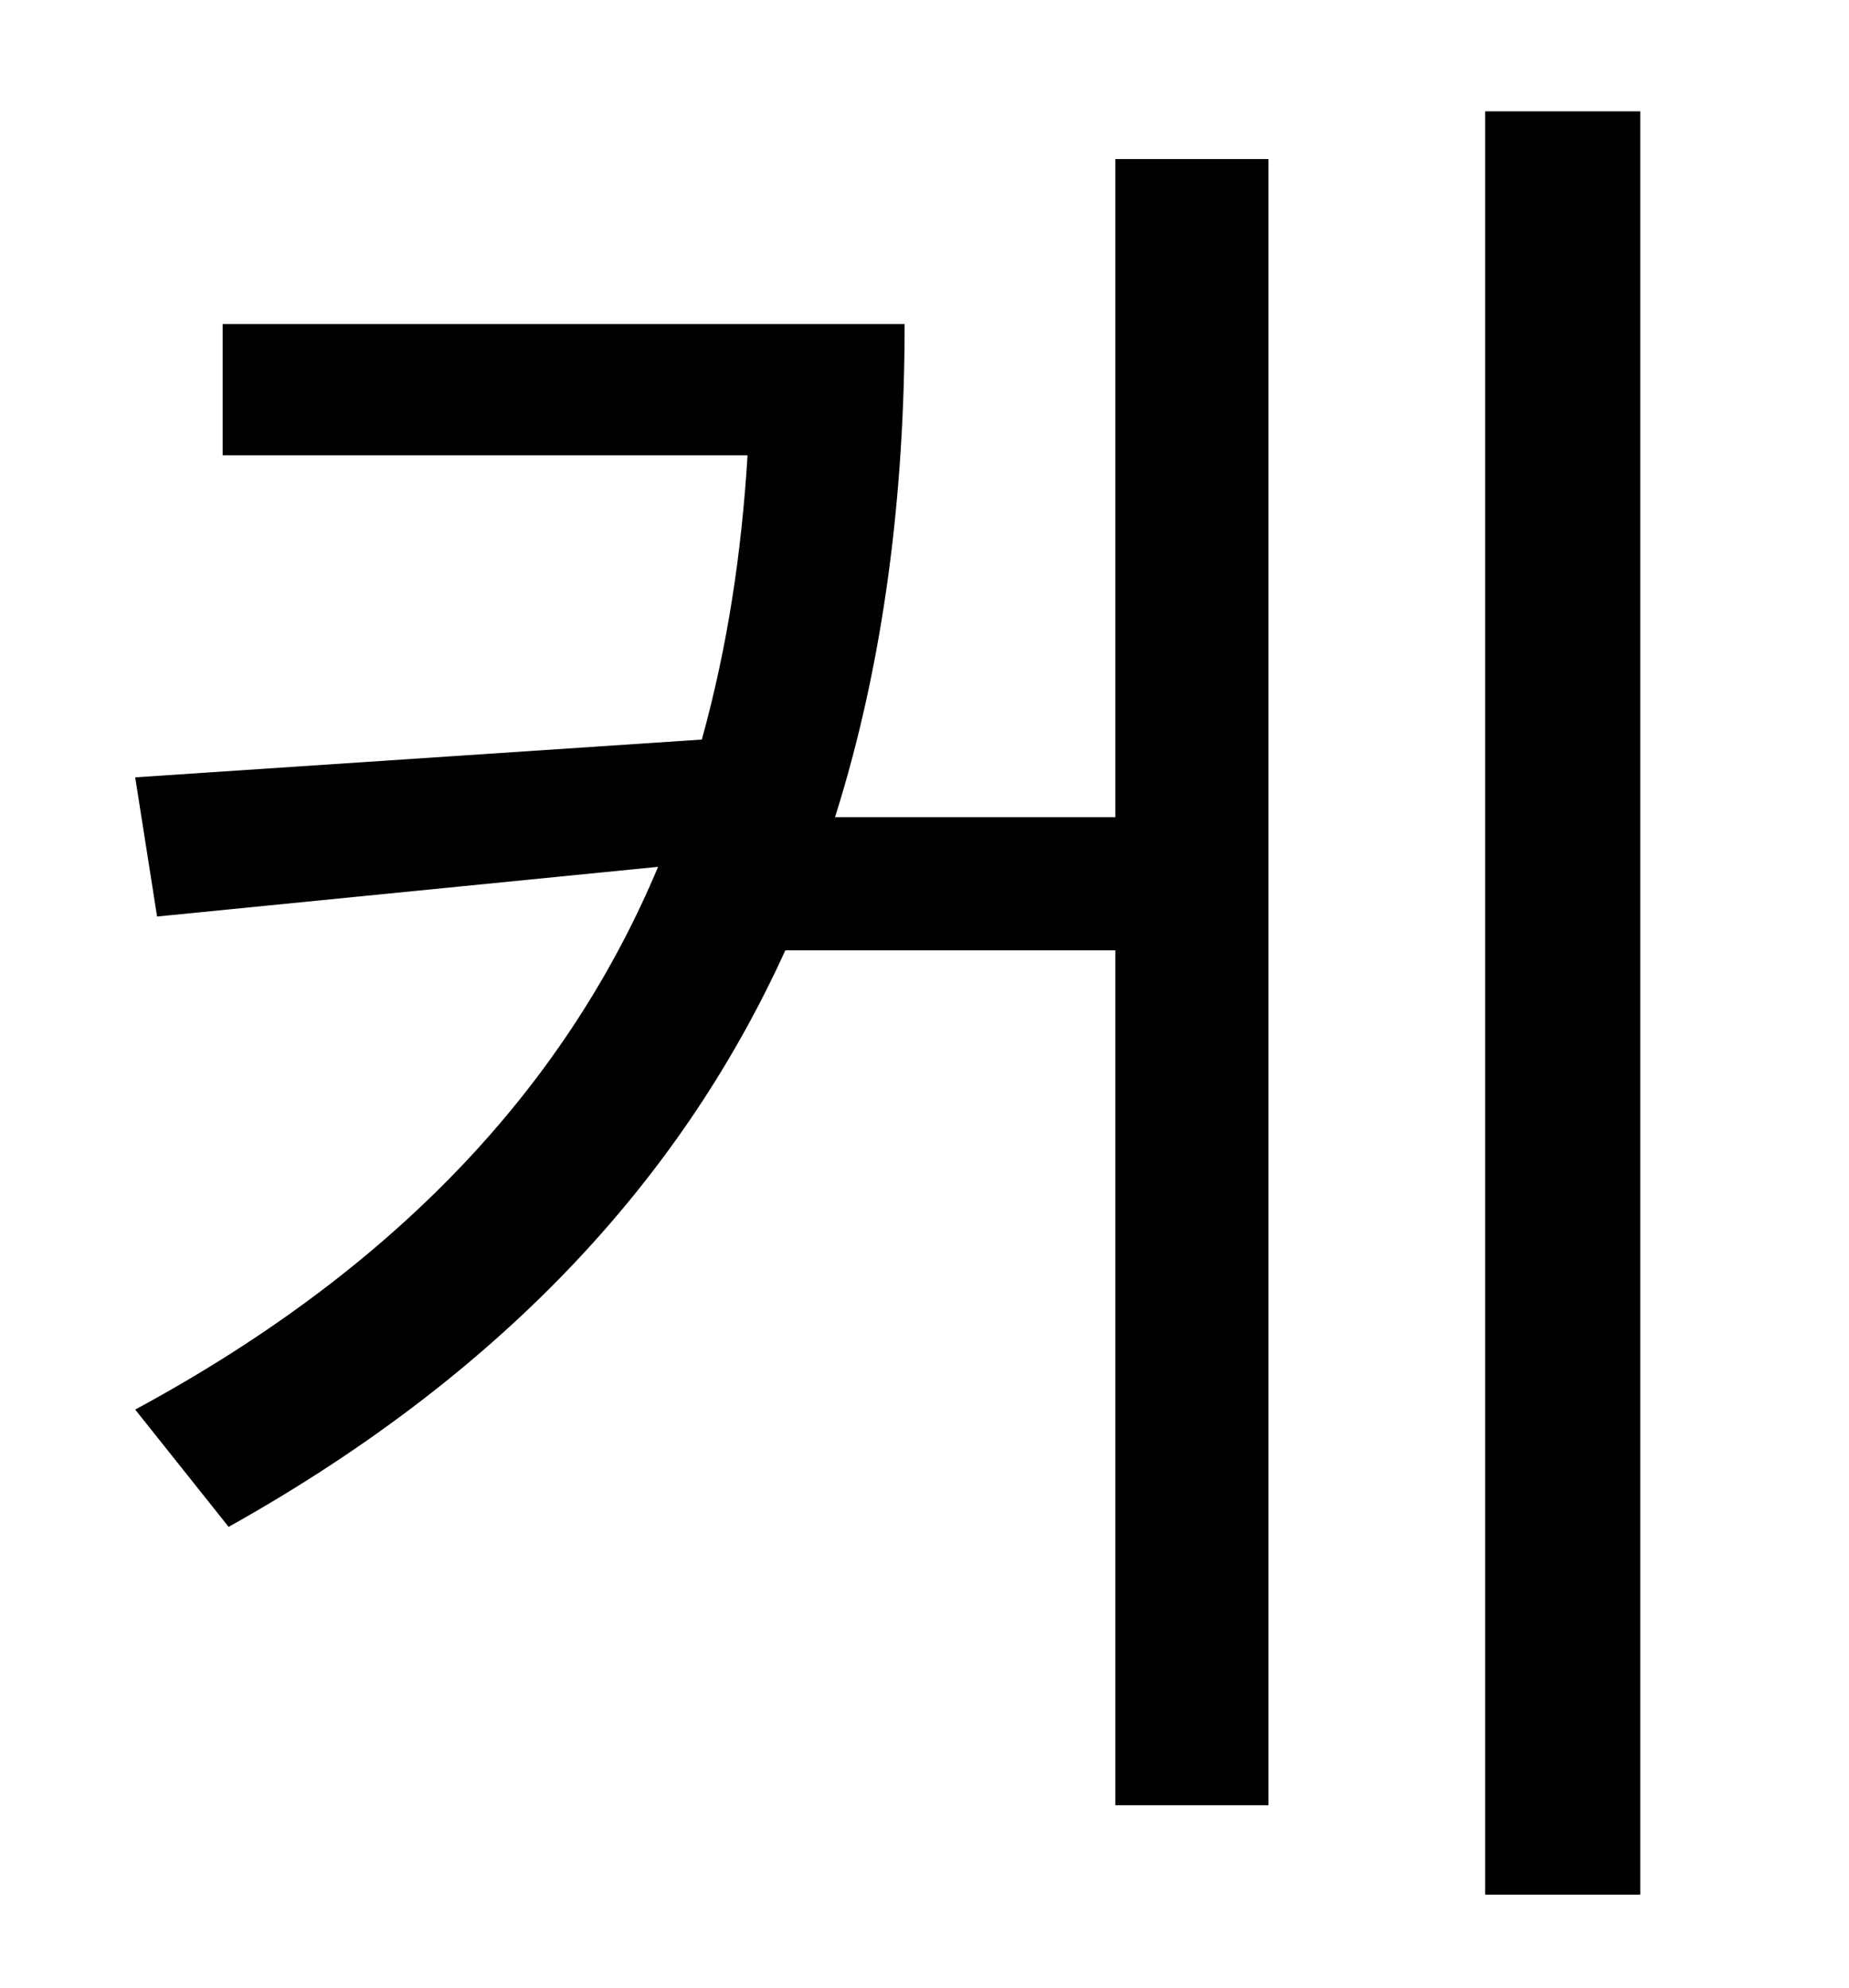 <?xml version="1.0" standalone="no"?>
<!DOCTYPE svg PUBLIC "-//W3C//DTD SVG 1.1//EN" "http://www.w3.org/Graphics/SVG/1.1/DTD/svg11.dtd" >
<svg xmlns="http://www.w3.org/2000/svg" xmlns:xlink="http://www.w3.org/1999/xlink" version="1.1" viewBox="-10 0 930 1000">
   <path fill="currentColor"
d="M551 411v-331h77v828h-77v-430h-166c-50 110 -137 210 -280 290l-47 -59c137 -74 219 -168 263 -273l-252 25l-11 -70l285 -19c13 -47 20 -94 23 -143h-264v-66h343c0 84 -10 169 -35 248h141zM737 56h78v897h-78v-897z" />
</svg>
